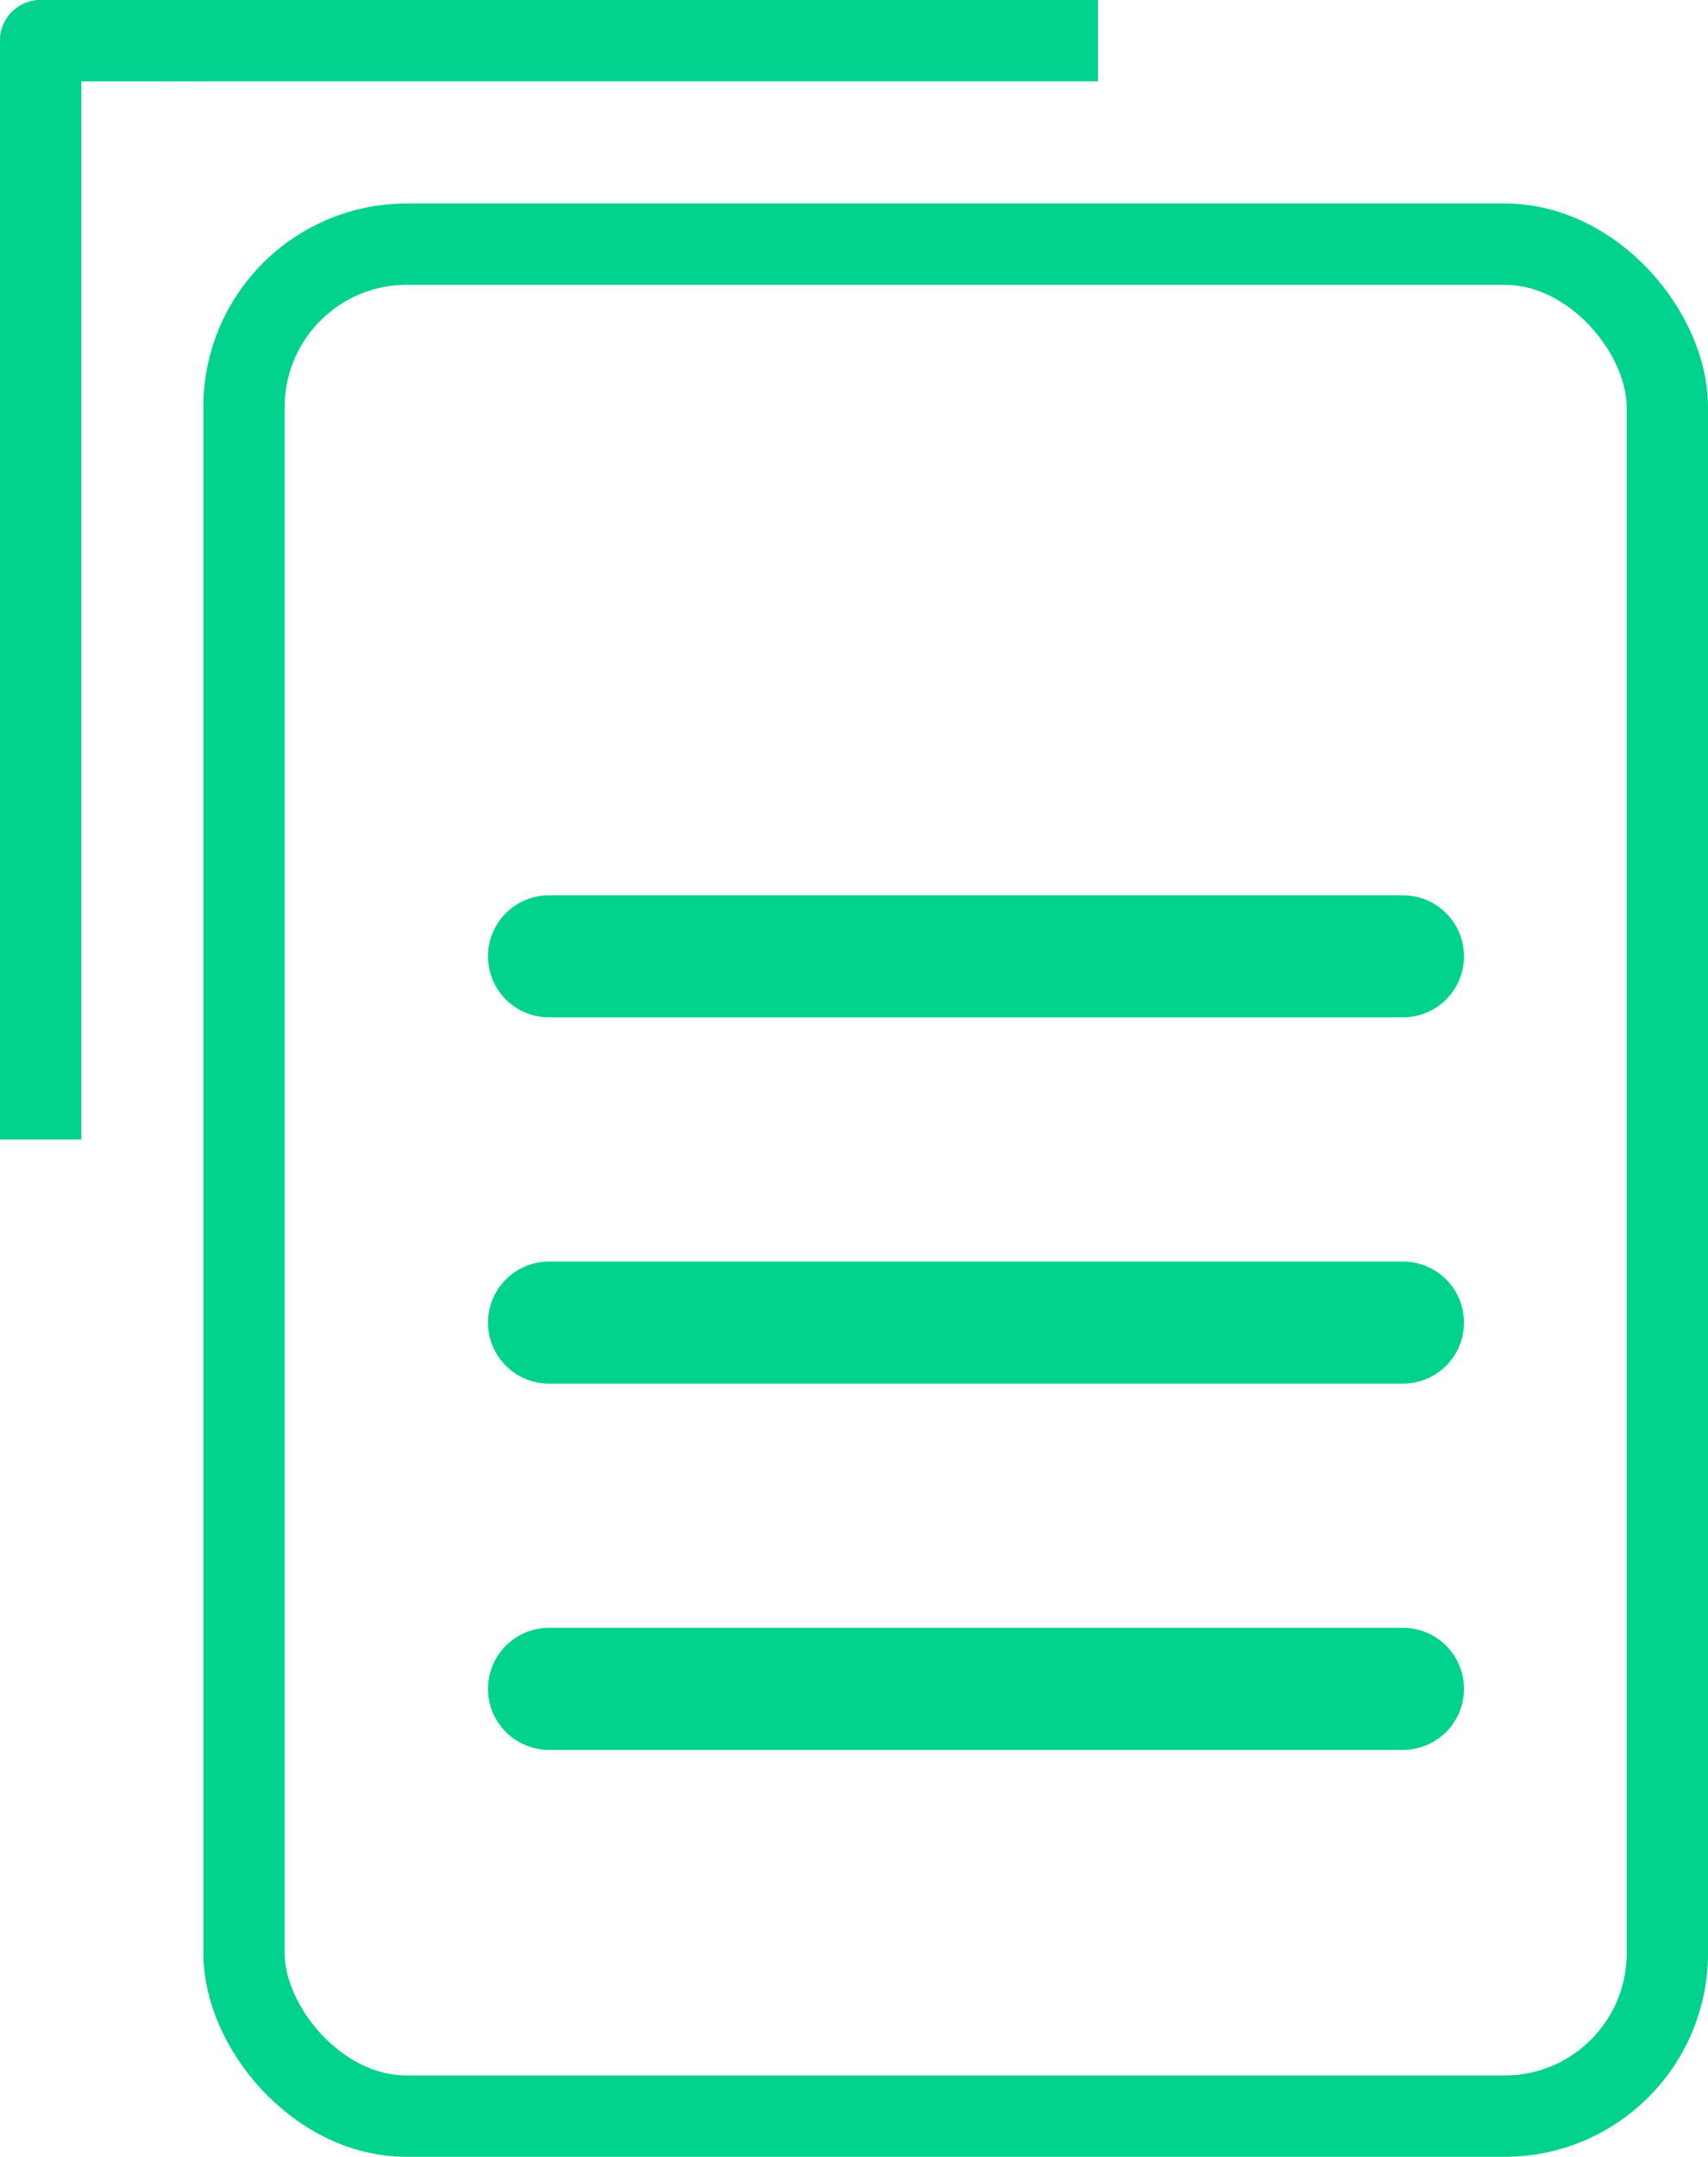 <svg width="42" height="53" viewBox="0 0 42 53" fill="none" xmlns="http://www.w3.org/2000/svg">
<rect x="6" y="6" width="35" height="46" rx="4" stroke="#01D28E" stroke-width="2"/>
<line x1="5" y1="1" x2="1" y2="1" stroke="#01D28E" stroke-width="2" stroke-linecap="round"/>
<line x1="1" y1="1" x2="1" y2="5" stroke="#01D28E" stroke-width="2" stroke-linecap="round"/>
<line x1="4" y1="1" x2="27" y2="1" stroke="#01D28E" stroke-width="2"/>
<line x1="1" y1="28" x2="1" y2="3" stroke="#01D28E" stroke-width="2"/>
<line x1="13.5" y1="23.5" x2="34.5" y2="23.5" stroke="#01D28E" stroke-width="3" stroke-linecap="round"/>
<line x1="13.5" y1="32.5" x2="34.5" y2="32.5" stroke="#01D28E" stroke-width="3" stroke-linecap="round"/>
<line x1="13.5" y1="41.5" x2="34.5" y2="41.5" stroke="#01D28E" stroke-width="3" stroke-linecap="round"/>
</svg>
